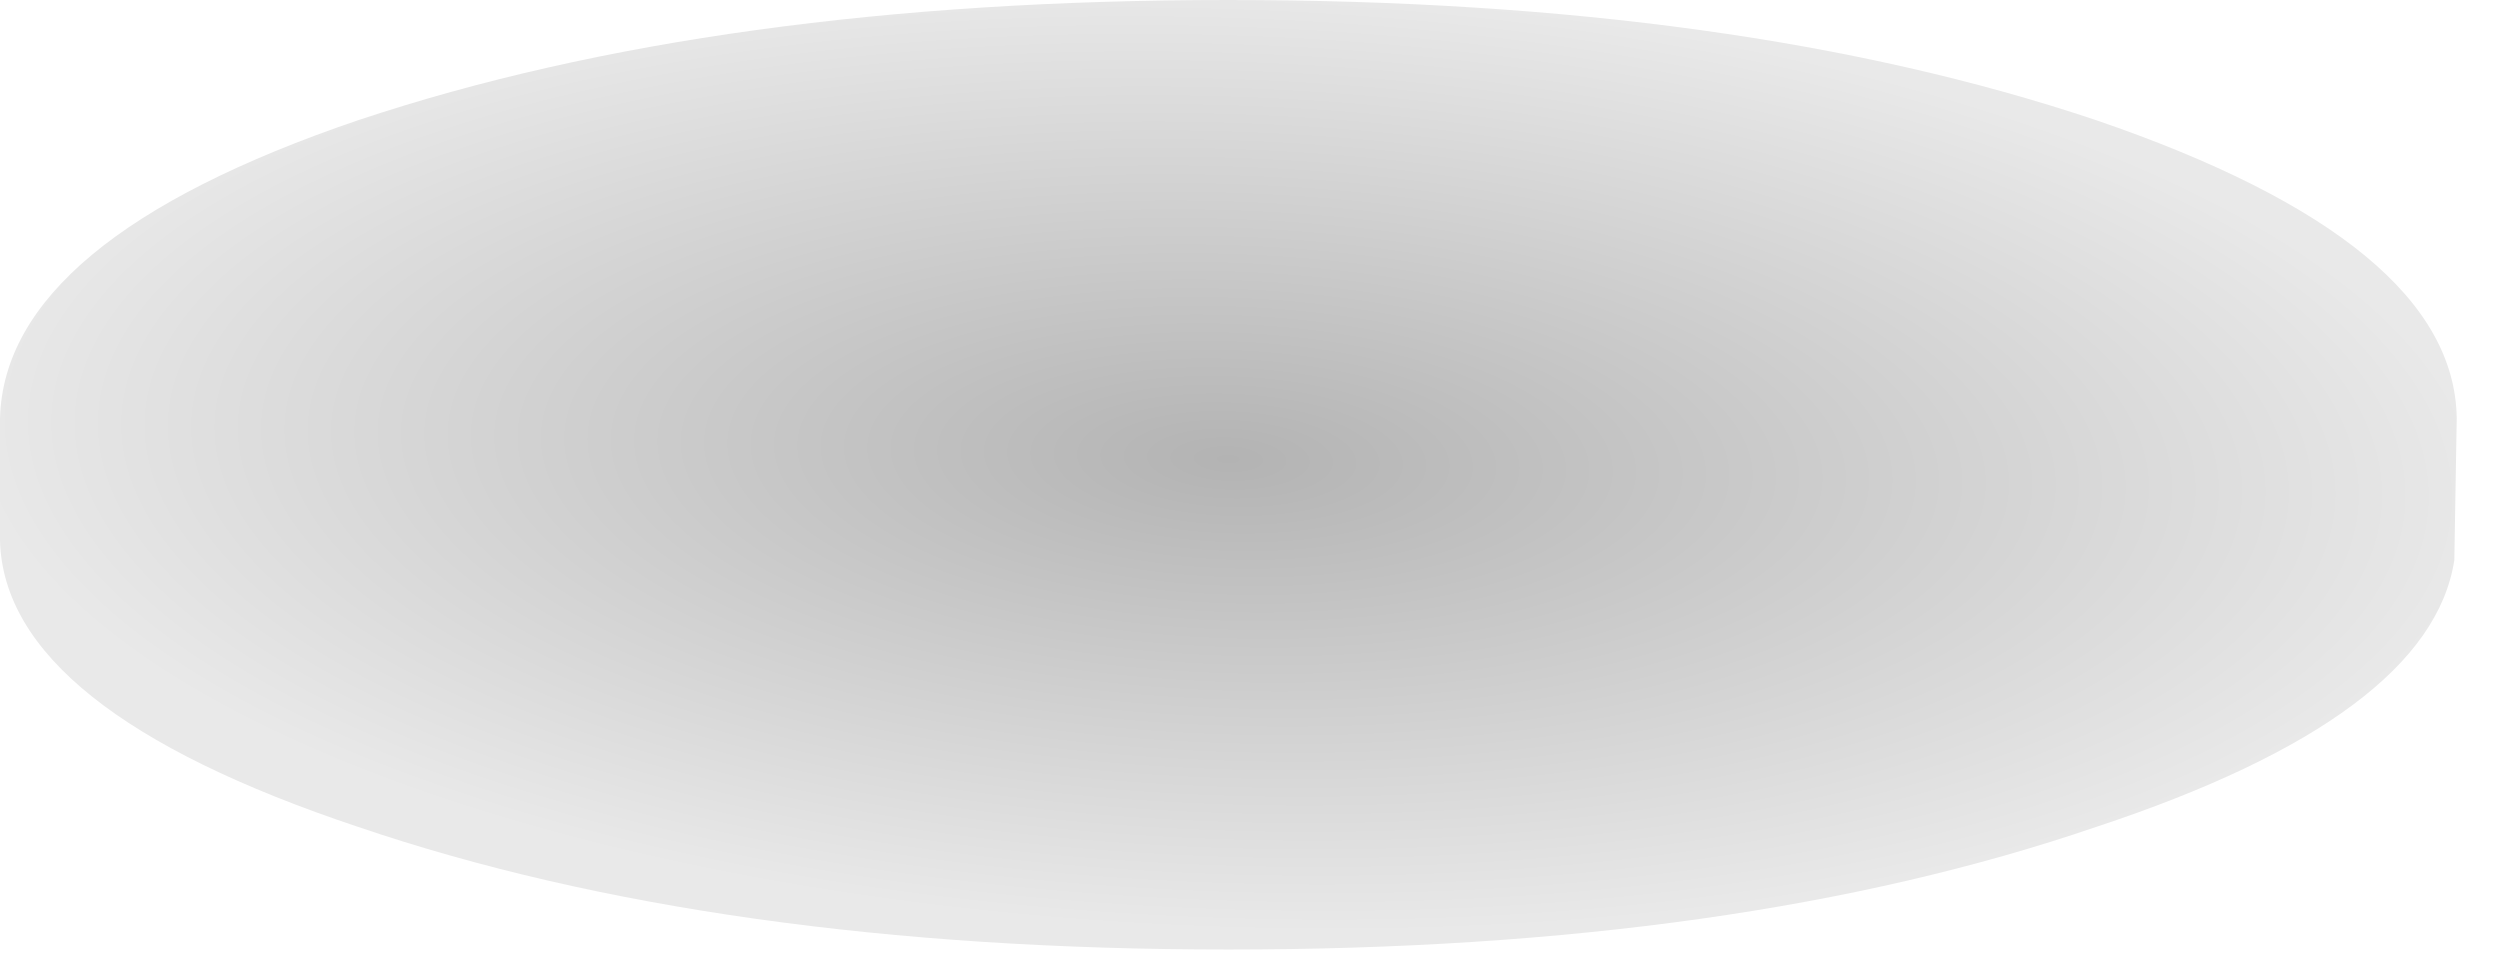 <?xml version="1.0" encoding="utf-8"?>
<svg version="1.1" id="Layer_1"
xmlns="http://www.w3.org/2000/svg"
xmlns:xlink="http://www.w3.org/1999/xlink"
width="52px" height="20px"
xml:space="preserve">
<g id="1005" transform="matrix(1, 0, 0, 1, 0, 0)">
<radialGradient
id="RadialGradID_332" gradientUnits="userSpaceOnUse" gradientTransform="matrix(-0, 0.012, -0.032, -0.001, 25.55, 9.55)" spreadMethod ="pad" cx="0" cy="0" r="819.2" fx="0" fy="0" >
<stop  offset="0"  style="stop-color:#000000;stop-opacity:0.298" />
<stop  offset="1"  style="stop-color:#000000;stop-opacity:0.086" />
</radialGradient>
<path style="fill:url(#RadialGradID_332) " d="M51.05,11.65Q50.55 14.9 43.6 17.2Q36.15 19.75 25.55 19.75Q14.95 19.75 7.45 17.2Q0.1 14.75 0 11.25L0 8.7Q0.1 5 7.45 2.5Q14.95 0 25.55 0Q36.15 0 43.6 2.5Q51.05 5.05 51.1 8.7L51.05 11.65" />
</g>
</svg>
